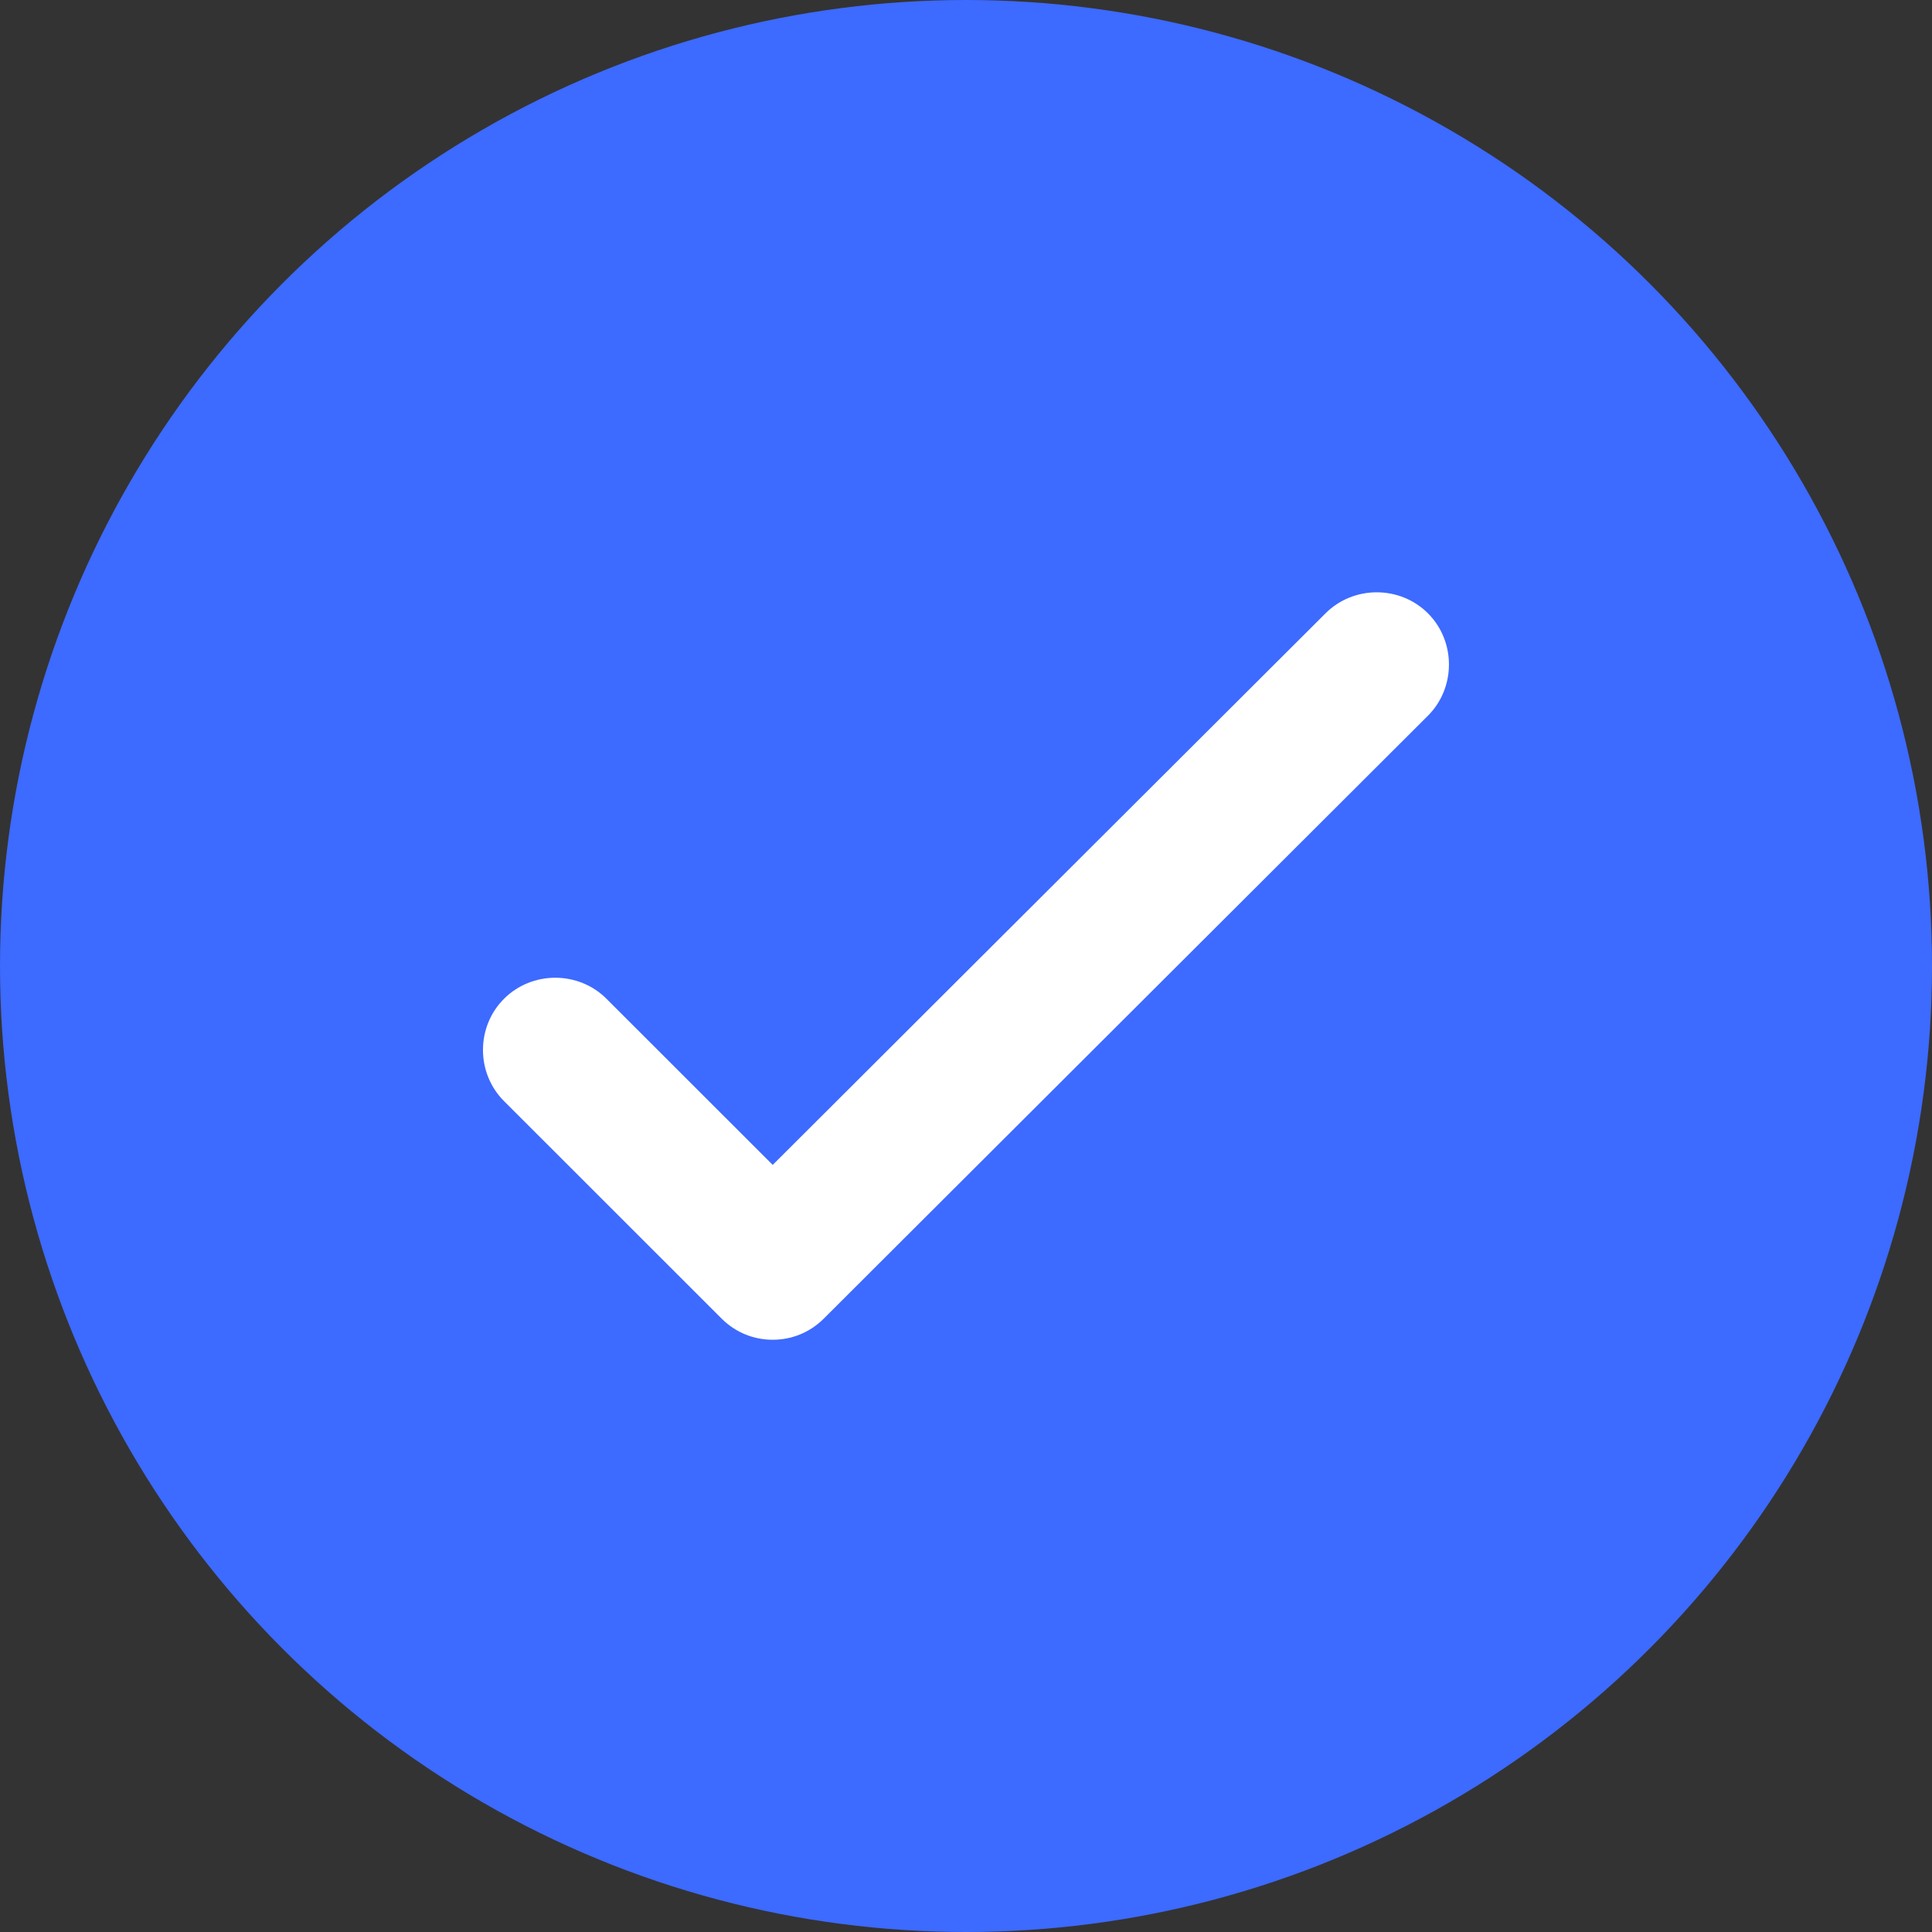 <svg width="20" height="20" viewBox="0 0 20 20" fill="none" xmlns="http://www.w3.org/2000/svg">
<rect x="0" y="0" width="20" height="20" fill="#333333" stroke="none"/>
<circle cx="10" cy="10" r="10" fill="#3D6AFF"/>
<path d="M7.999 13.869C7.809 13.869 7.619 13.799 7.469 13.649L5.218 11.399C4.927 11.109 4.927 10.629 5.218 10.339C5.508 10.049 5.988 10.049 6.278 10.339L7.999 12.059L13.722 6.349C14.012 6.059 14.492 6.059 14.782 6.349C15.072 6.639 15.072 7.119 14.782 7.409L8.529 13.649C8.379 13.799 8.189 13.869 7.999 13.869Z" fill="white"/>
</svg>
